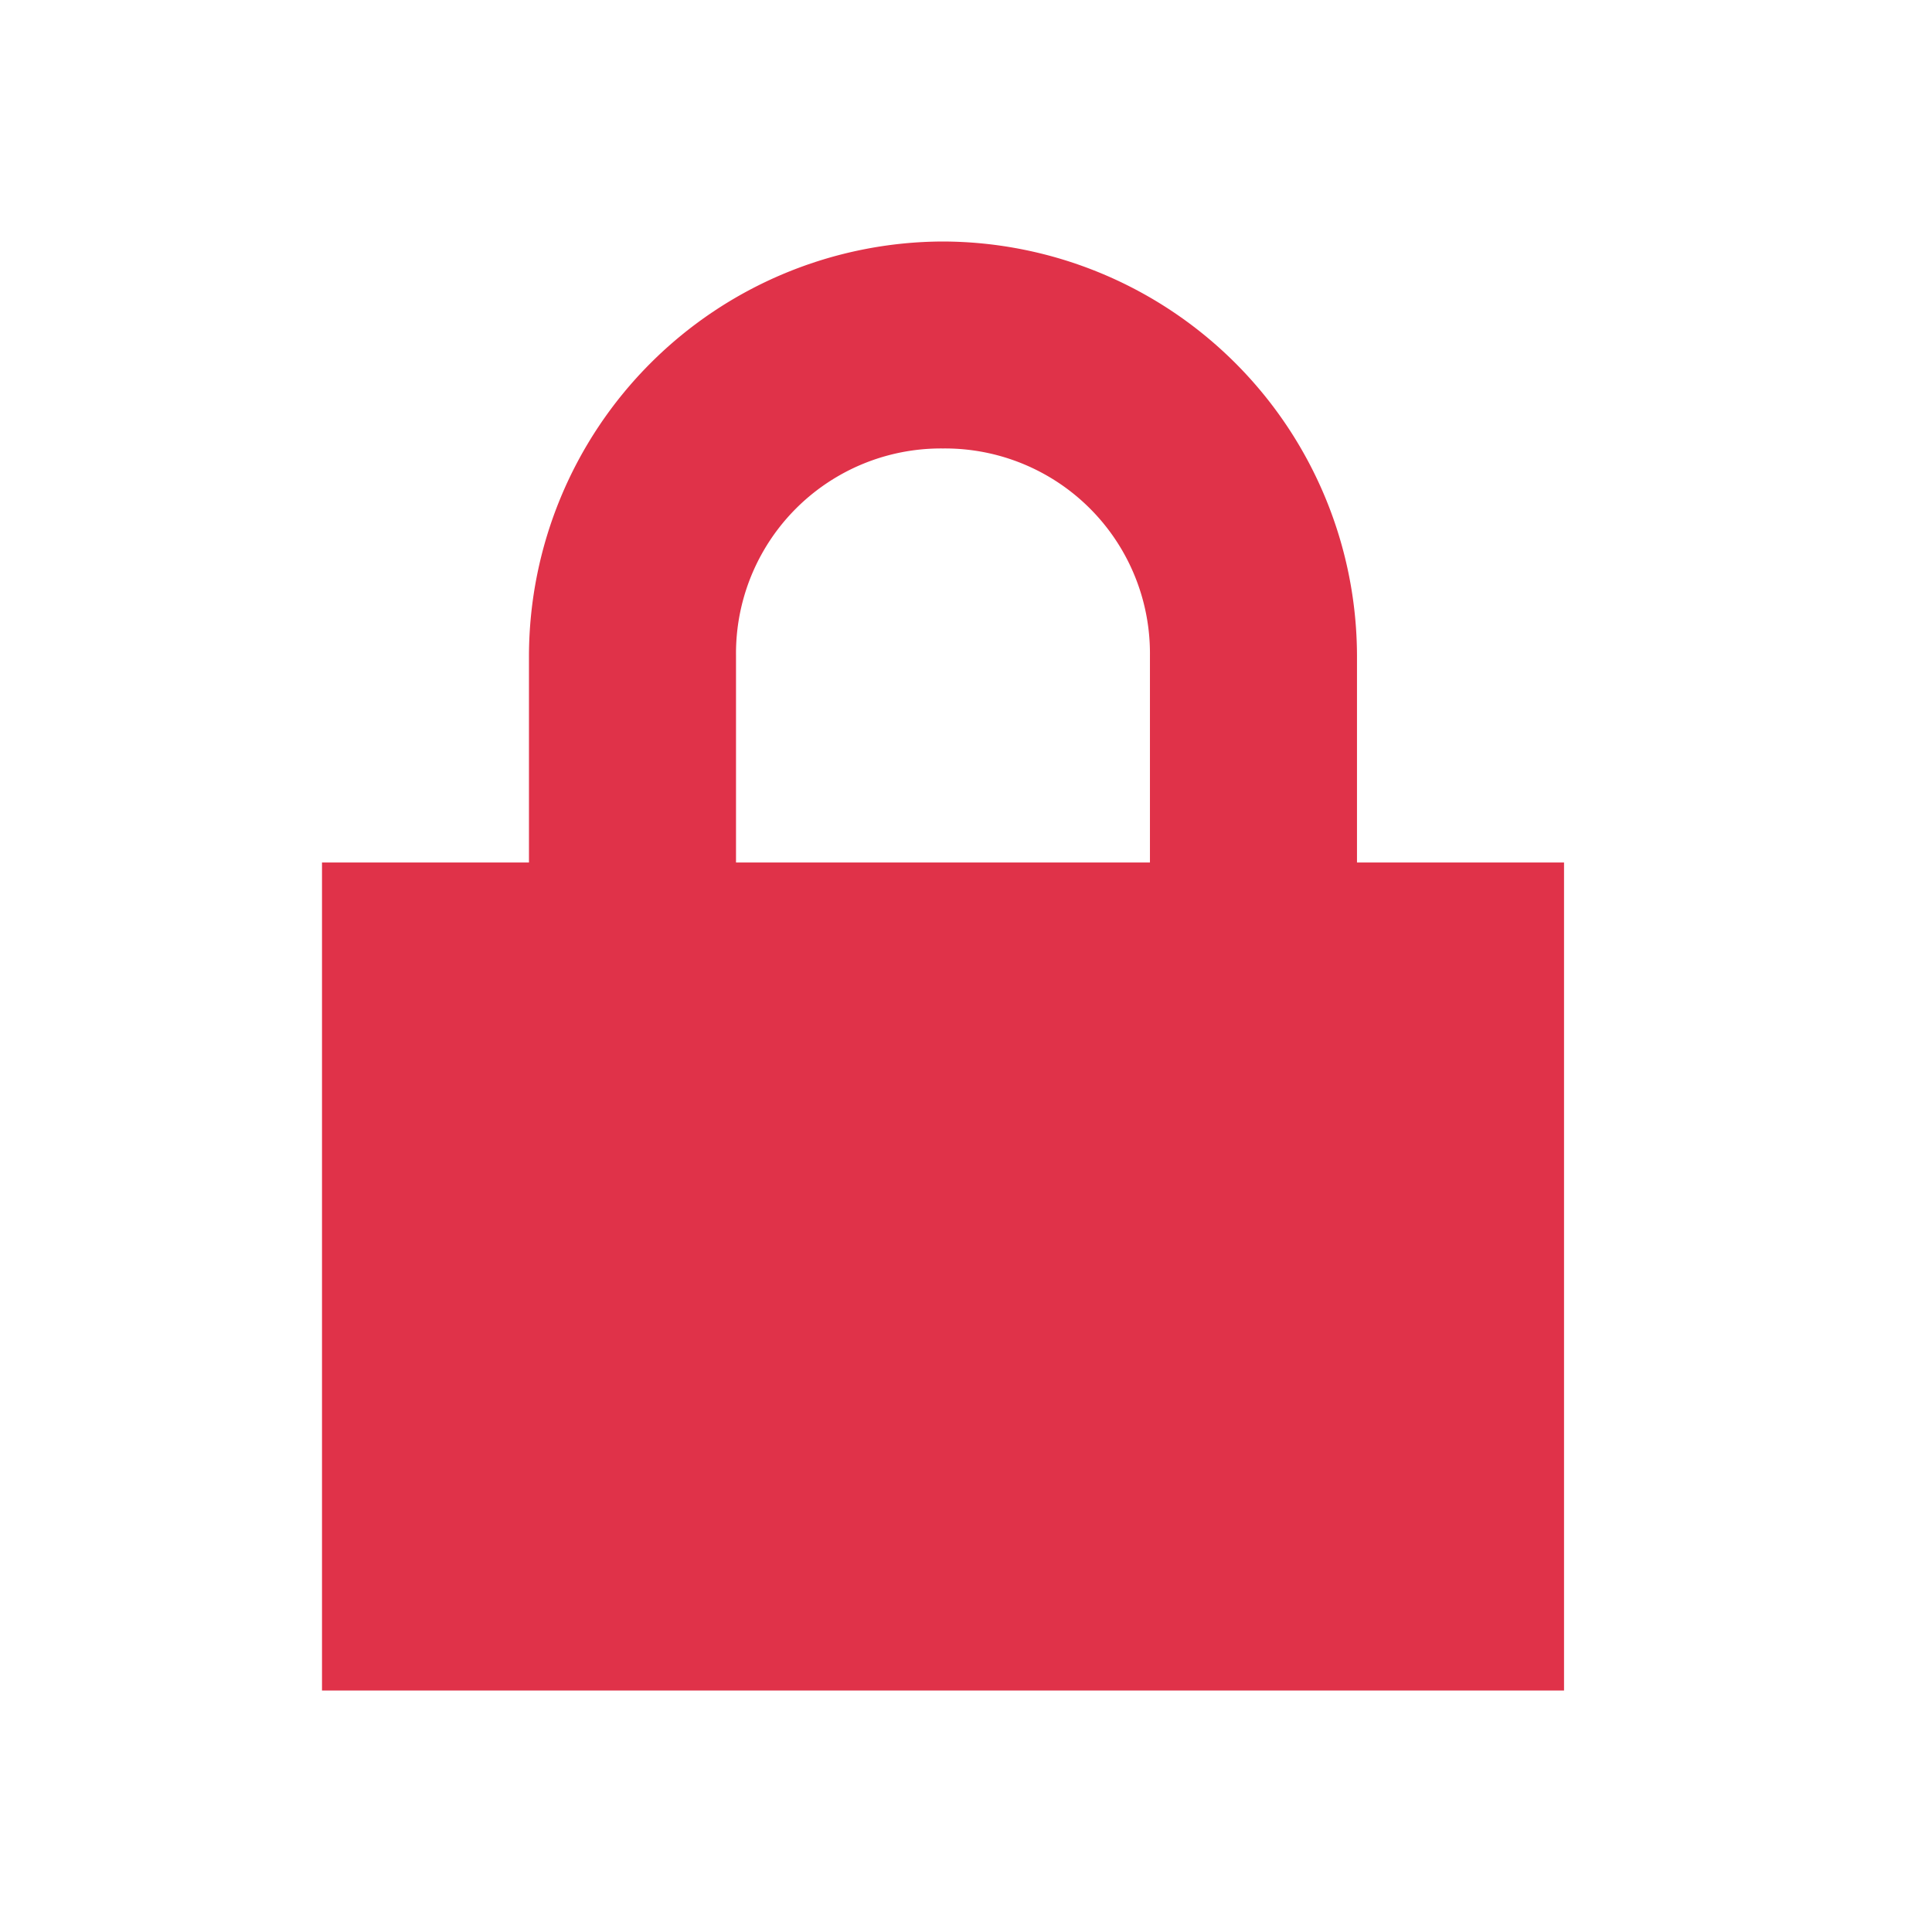 <svg xmlns="http://www.w3.org/2000/svg" width="24" height="24" viewBox="0 0 24 24"><defs><style>.a{fill:#fff;opacity:0;}.b{fill:#e03249;}</style></defs><rect class="a" width="24" height="24"/><path class="b" d="M7.714,0A5.158,5.158,0,0,0,2.571,5.143V7.714H0V18H15.429V7.714H12.857V5.143A5.158,5.158,0,0,0,7.714,0Zm0,2.571a2.546,2.546,0,0,1,2.571,2.571V7.714H5.143V5.143A2.546,2.546,0,0,1,7.714,2.571Z" transform="translate(4 3)"/></svg>